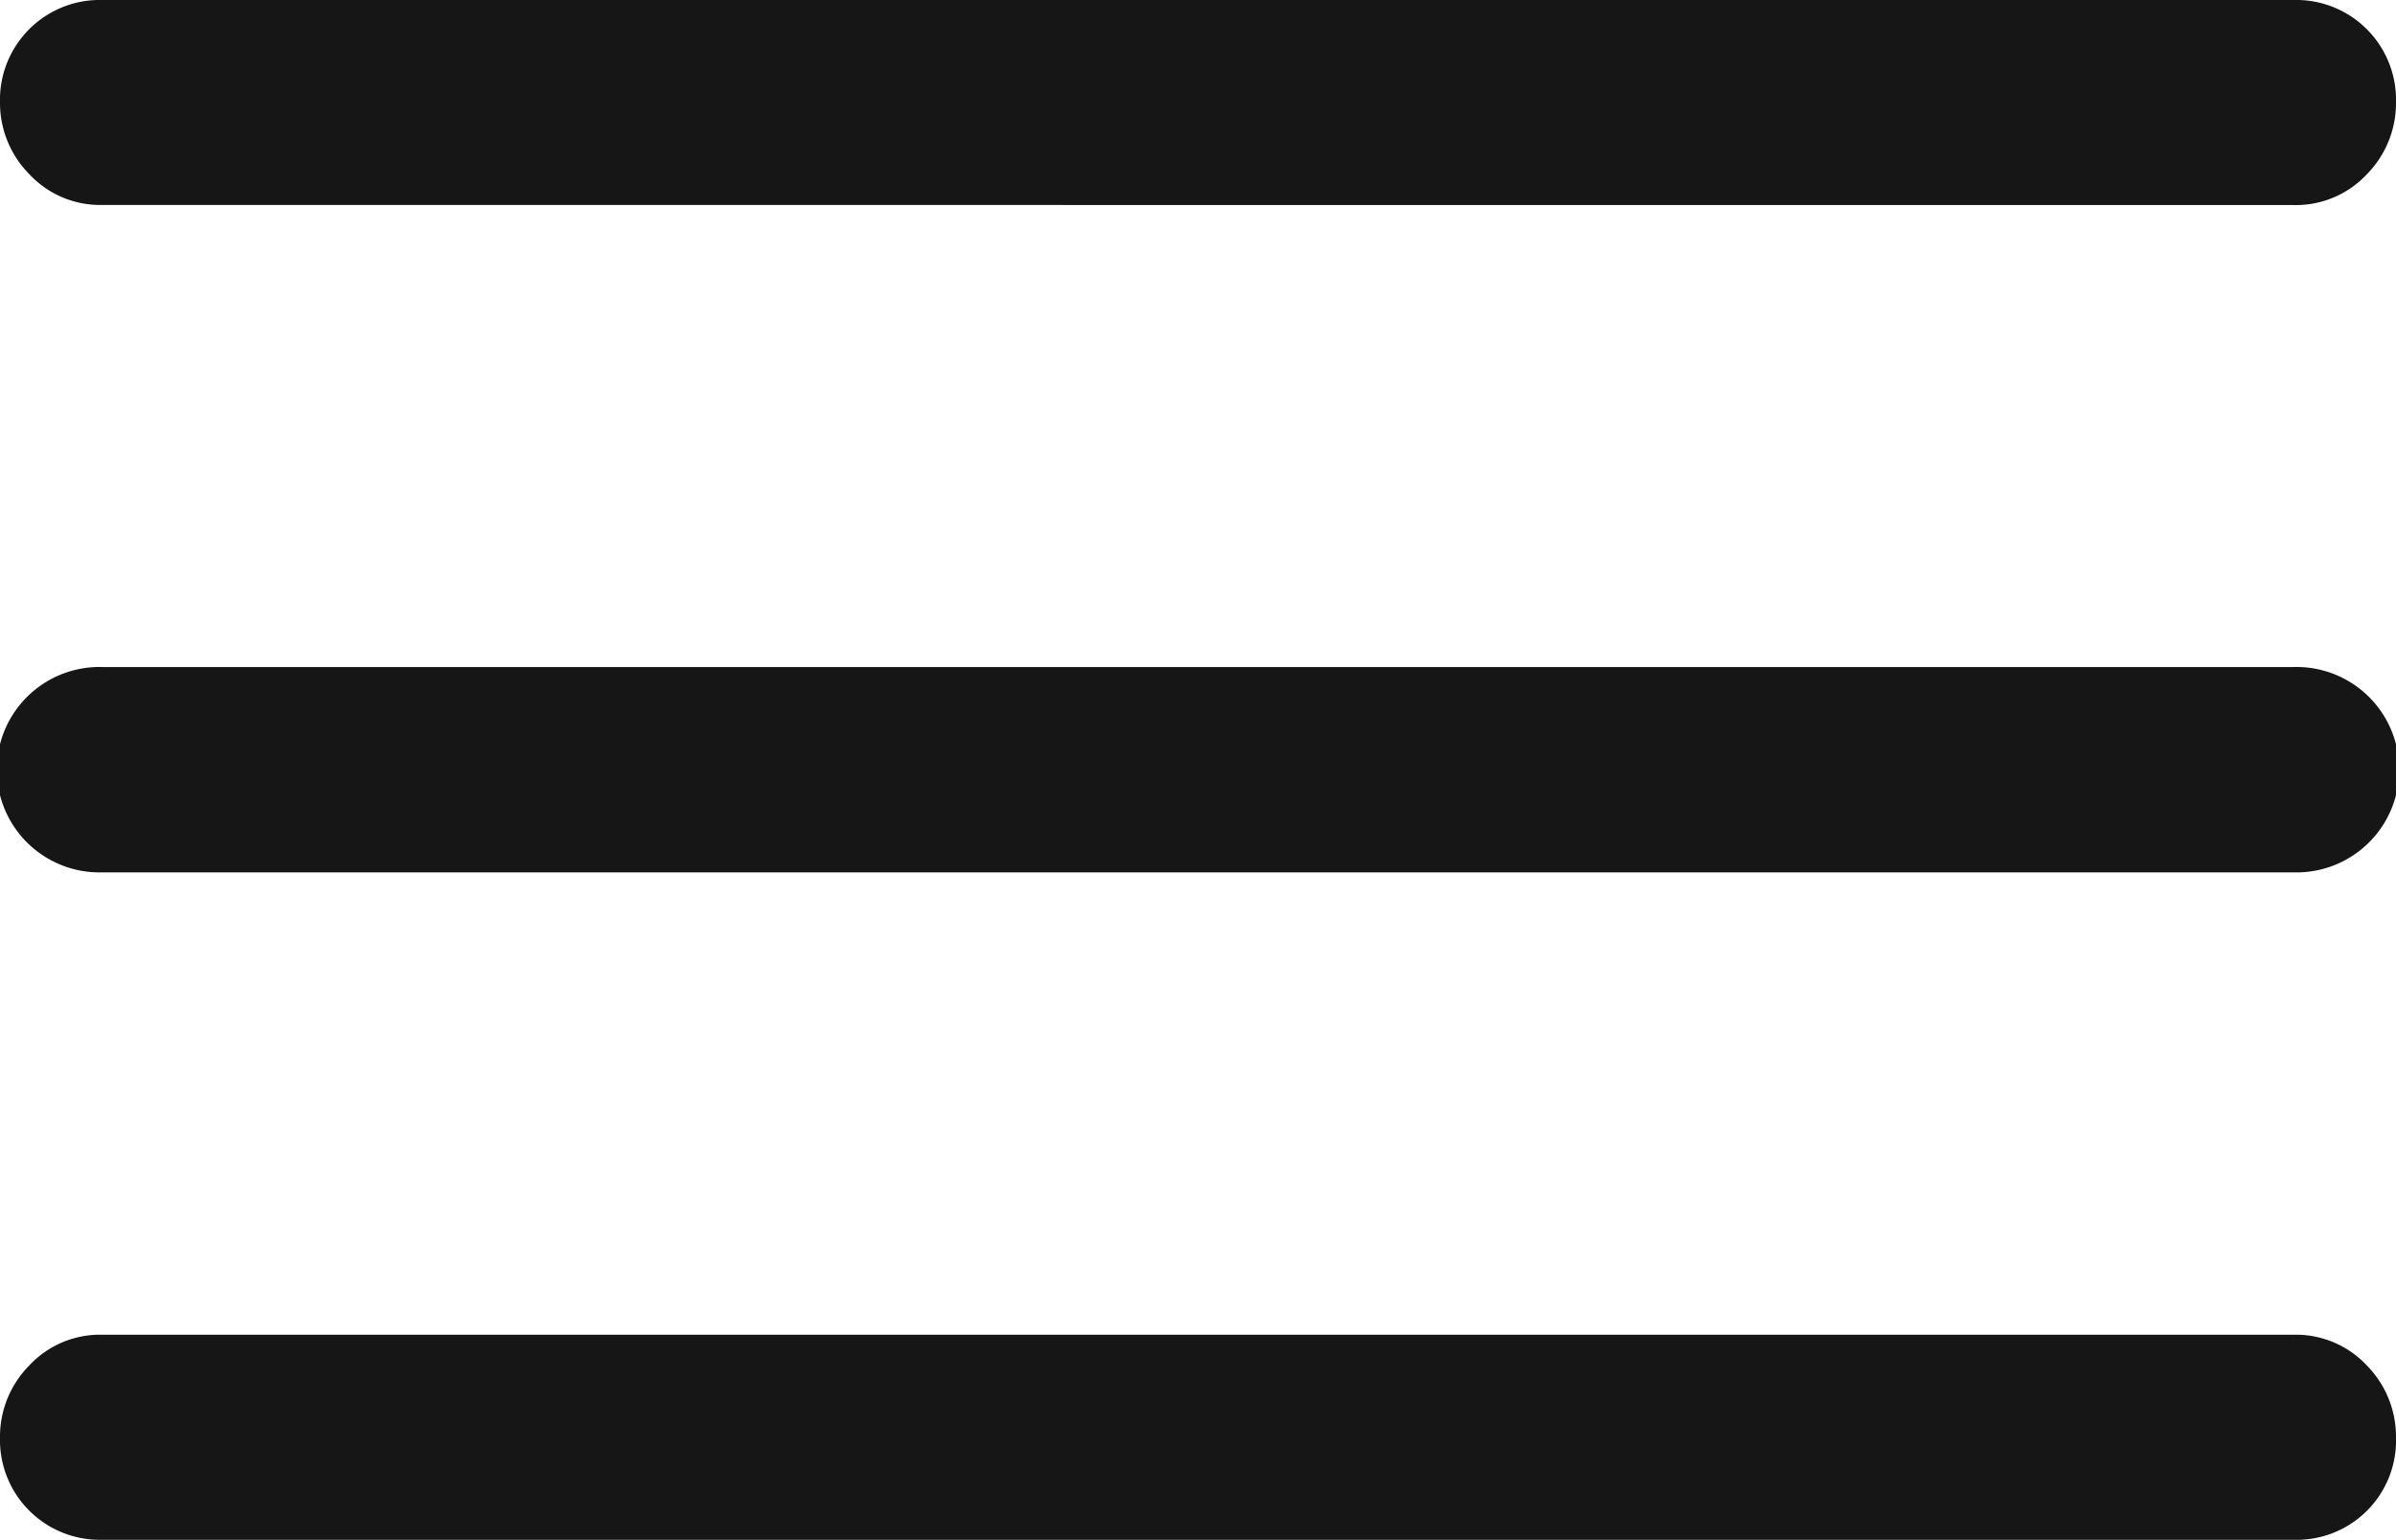 <svg xmlns="http://www.w3.org/2000/svg" width="24" height="15.428" viewBox="0 0 24 15.428">
  <path id="Menu1" d="M4.279,21.8A1,1,0,0,1,3.25,20.775a1.014,1.014,0,0,1,.292-.72.968.968,0,0,1,.736-.309H26.221a.973.973,0,0,1,.738.309,1.017,1.017,0,0,1,.291.72A.995.995,0,0,1,26.221,21.8Zm0-6.686a1.029,1.029,0,1,1,0-2.057H26.221a1.029,1.029,0,1,1,0,2.057Zm0-6.686a.968.968,0,0,1-.736-.309A1.014,1.014,0,0,1,3.25,7.4,1,1,0,0,1,4.279,6.375H26.221A1,1,0,0,1,27.25,7.4a1.017,1.017,0,0,1-.291.72.973.973,0,0,1-.738.309Z" transform="translate(-3.25 -6.375)" fill="#161616"/>
</svg>
